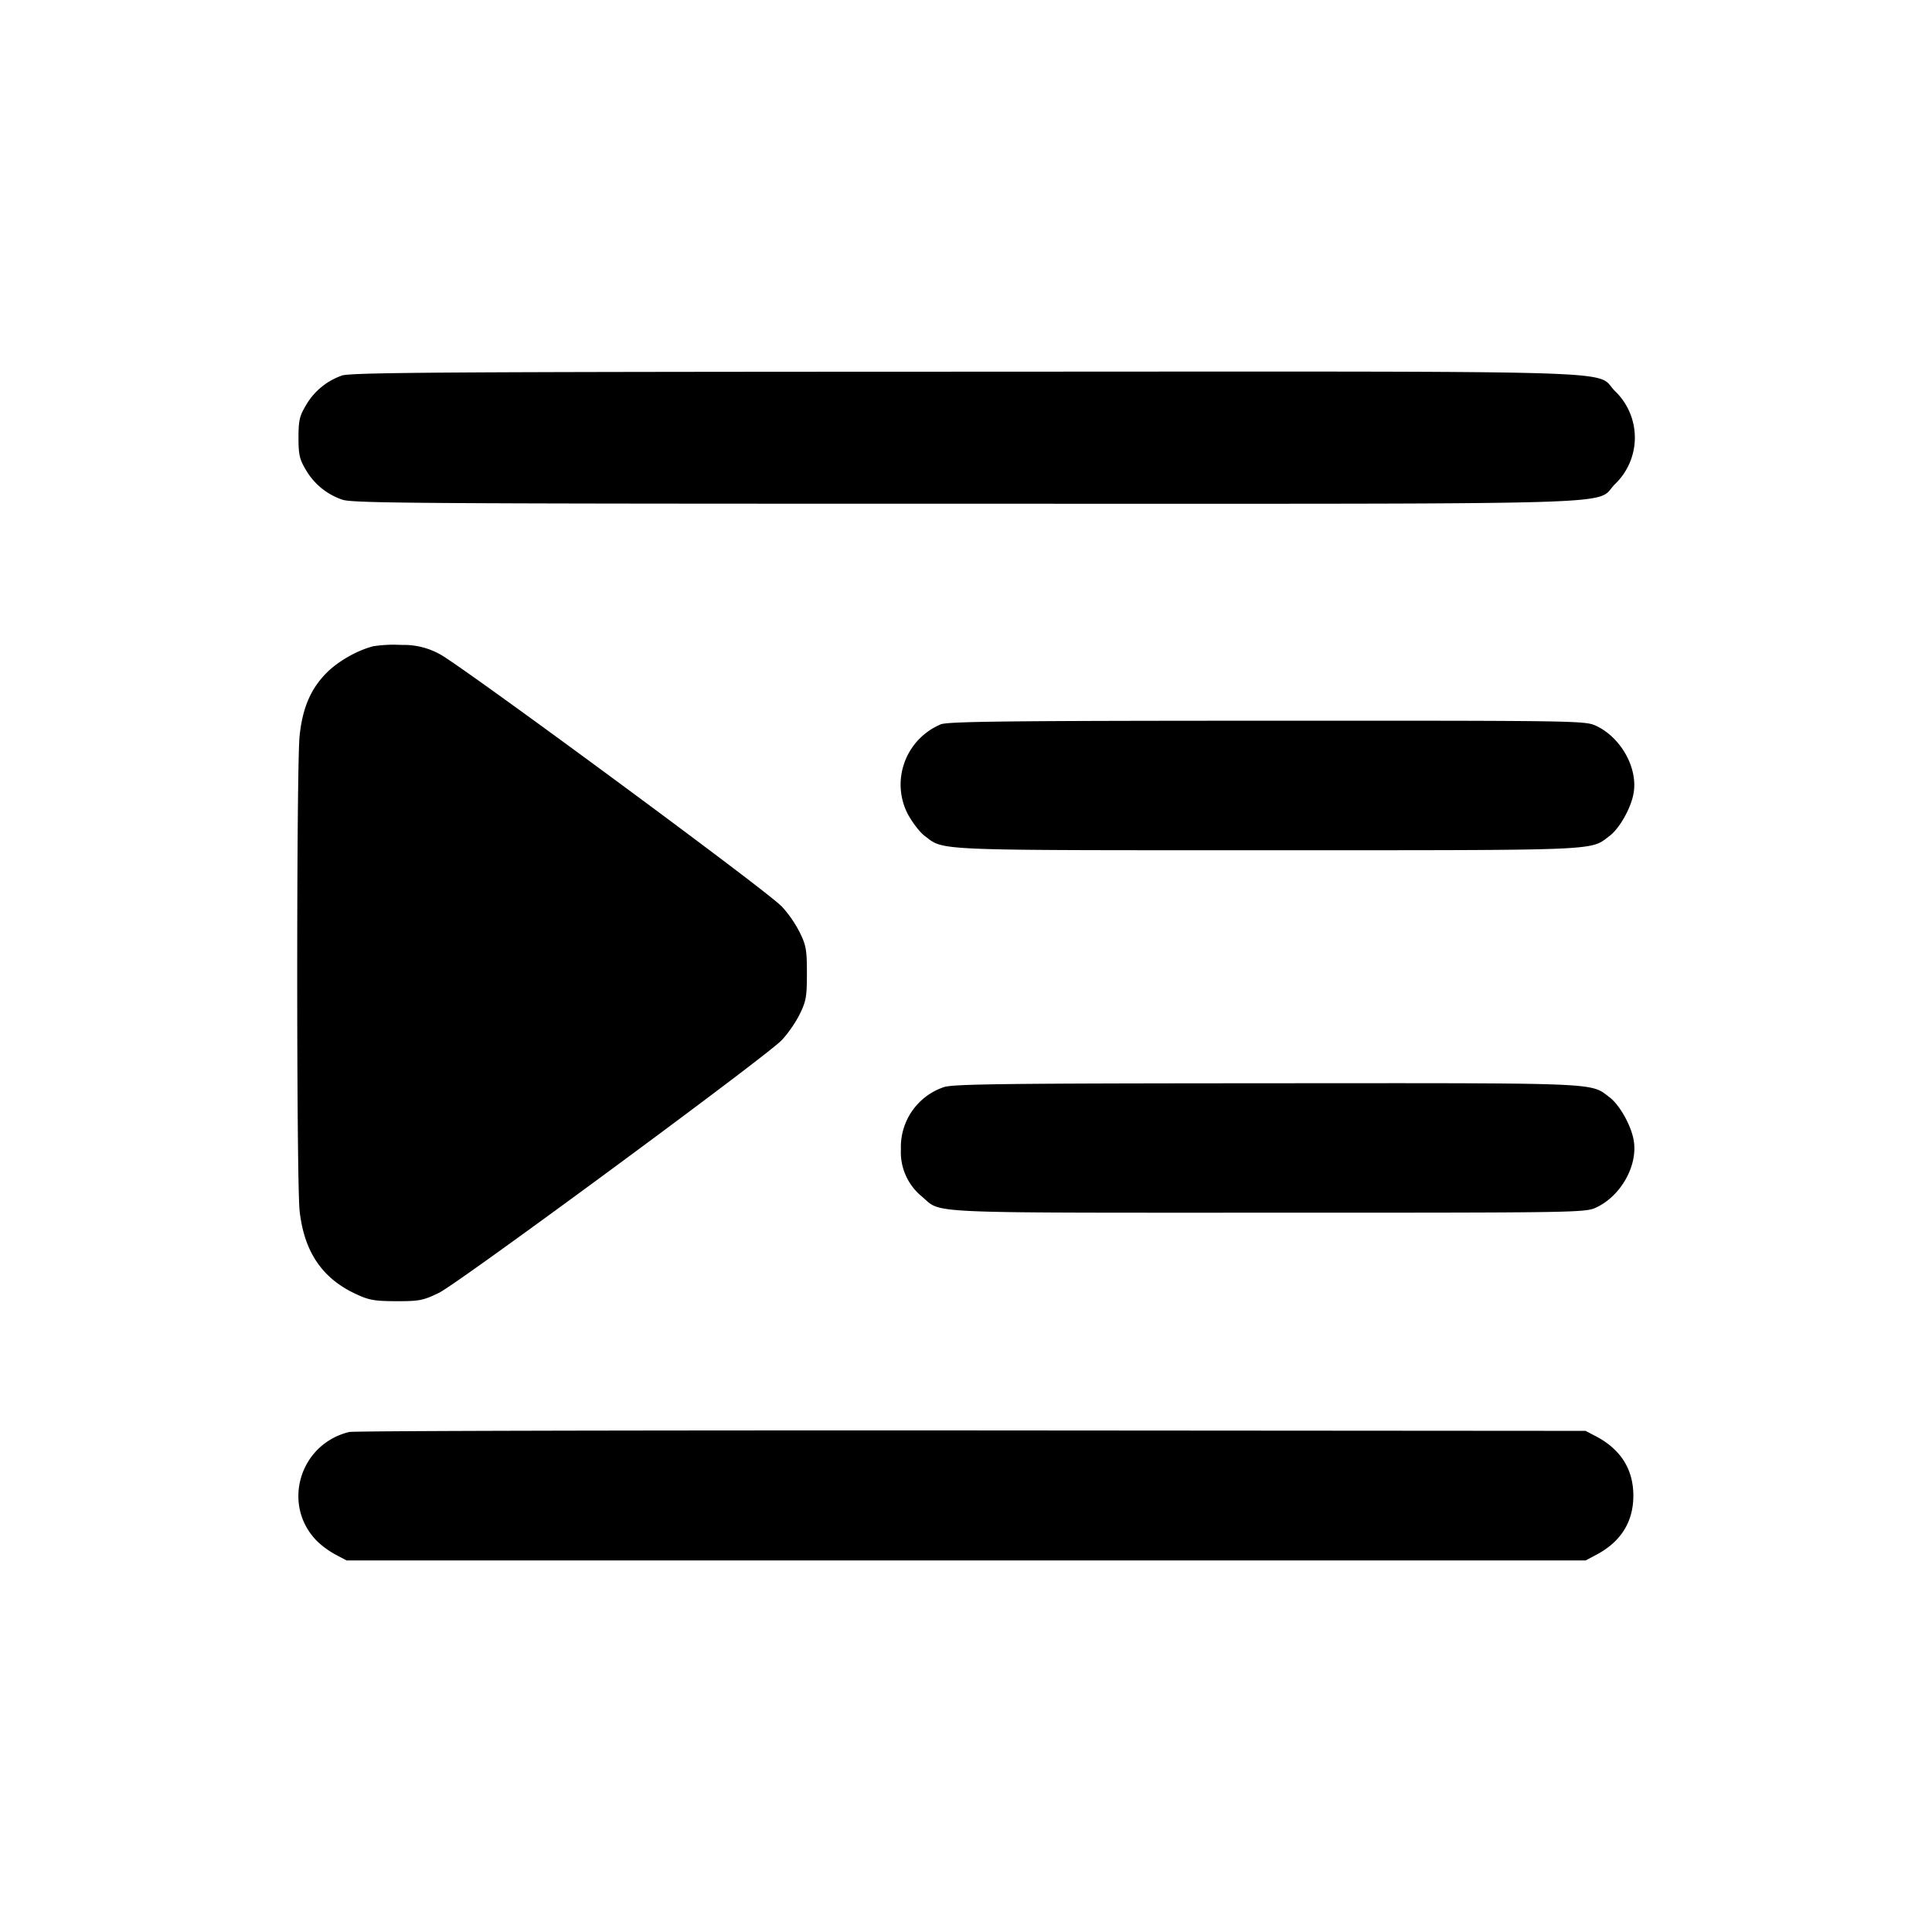 <svg xmlns="http://www.w3.org/2000/svg" width="26" height="26" fill="currentColor" class="sym sym-left-indent-solid" viewBox="0 0 26 26">
  <path d="M4.596 5.056a.9.9 0 0 0-.477.395l-.002.004c-.086.143-.1.207-.1.435 0 .227.014.291.1.435a.9.9 0 0 0 .492.4c.137.048 1.115.054 8.391.054 9.244 0 8.442.024 8.736-.266a.867.867 0 0 0 0-1.248c-.294-.29.51-.266-8.75-.263-7.065.002-8.269.01-8.39.053zm.424 3.642c-.21.054-.462.196-.618.35-.217.215-.33.473-.37.854-.043.407-.043 5.985 0 6.392.06.543.295.9.742 1.113.19.09.255.102.557.104.314 0 .362-.009.577-.113.26-.126 4.377-3.161 4.607-3.395.079-.08.189-.237.244-.348.089-.179.1-.24.1-.557s-.011-.379-.1-.557a1.6 1.6 0 0 0-.245-.35v.002c-.224-.23-4.347-3.268-4.6-3.392a1 1 0 0 0-.484-.122h-.022.001l-.103-.003q-.151 0-.296.023zm7.636 1.052a.88.88 0 0 0-.536.806c0 .154.04.299.11.424l-.002-.005c.058.105.156.23.217.275.265.2.064.192 4.608.192s4.342.008 4.607-.192c.137-.103.292-.38.325-.581.056-.336-.17-.74-.499-.898-.152-.072-.184-.073-4.437-.072-3.498.001-4.303.01-4.393.05m.043 4.882a.85.85 0 0 0-.575.835.77.77 0 0 0 .287.64c.263.227-.033.214 4.647.214 4.243 0 4.277-.001 4.429-.073.33-.158.555-.563.499-.898-.033-.201-.189-.478-.325-.582-.267-.2-.061-.192-4.621-.189-3.551.002-4.222.01-4.341.053M4.7 19.271c-.675.163-.915.992-.427 1.475a1.2 1.2 0 0 0 .246.177l.145.077h16.674l.145-.077c.33-.174.498-.443.498-.795s-.168-.621-.498-.796l-.145-.076-8.264-.006c-4.546-.002-8.314.006-8.374.021"/>
</svg>